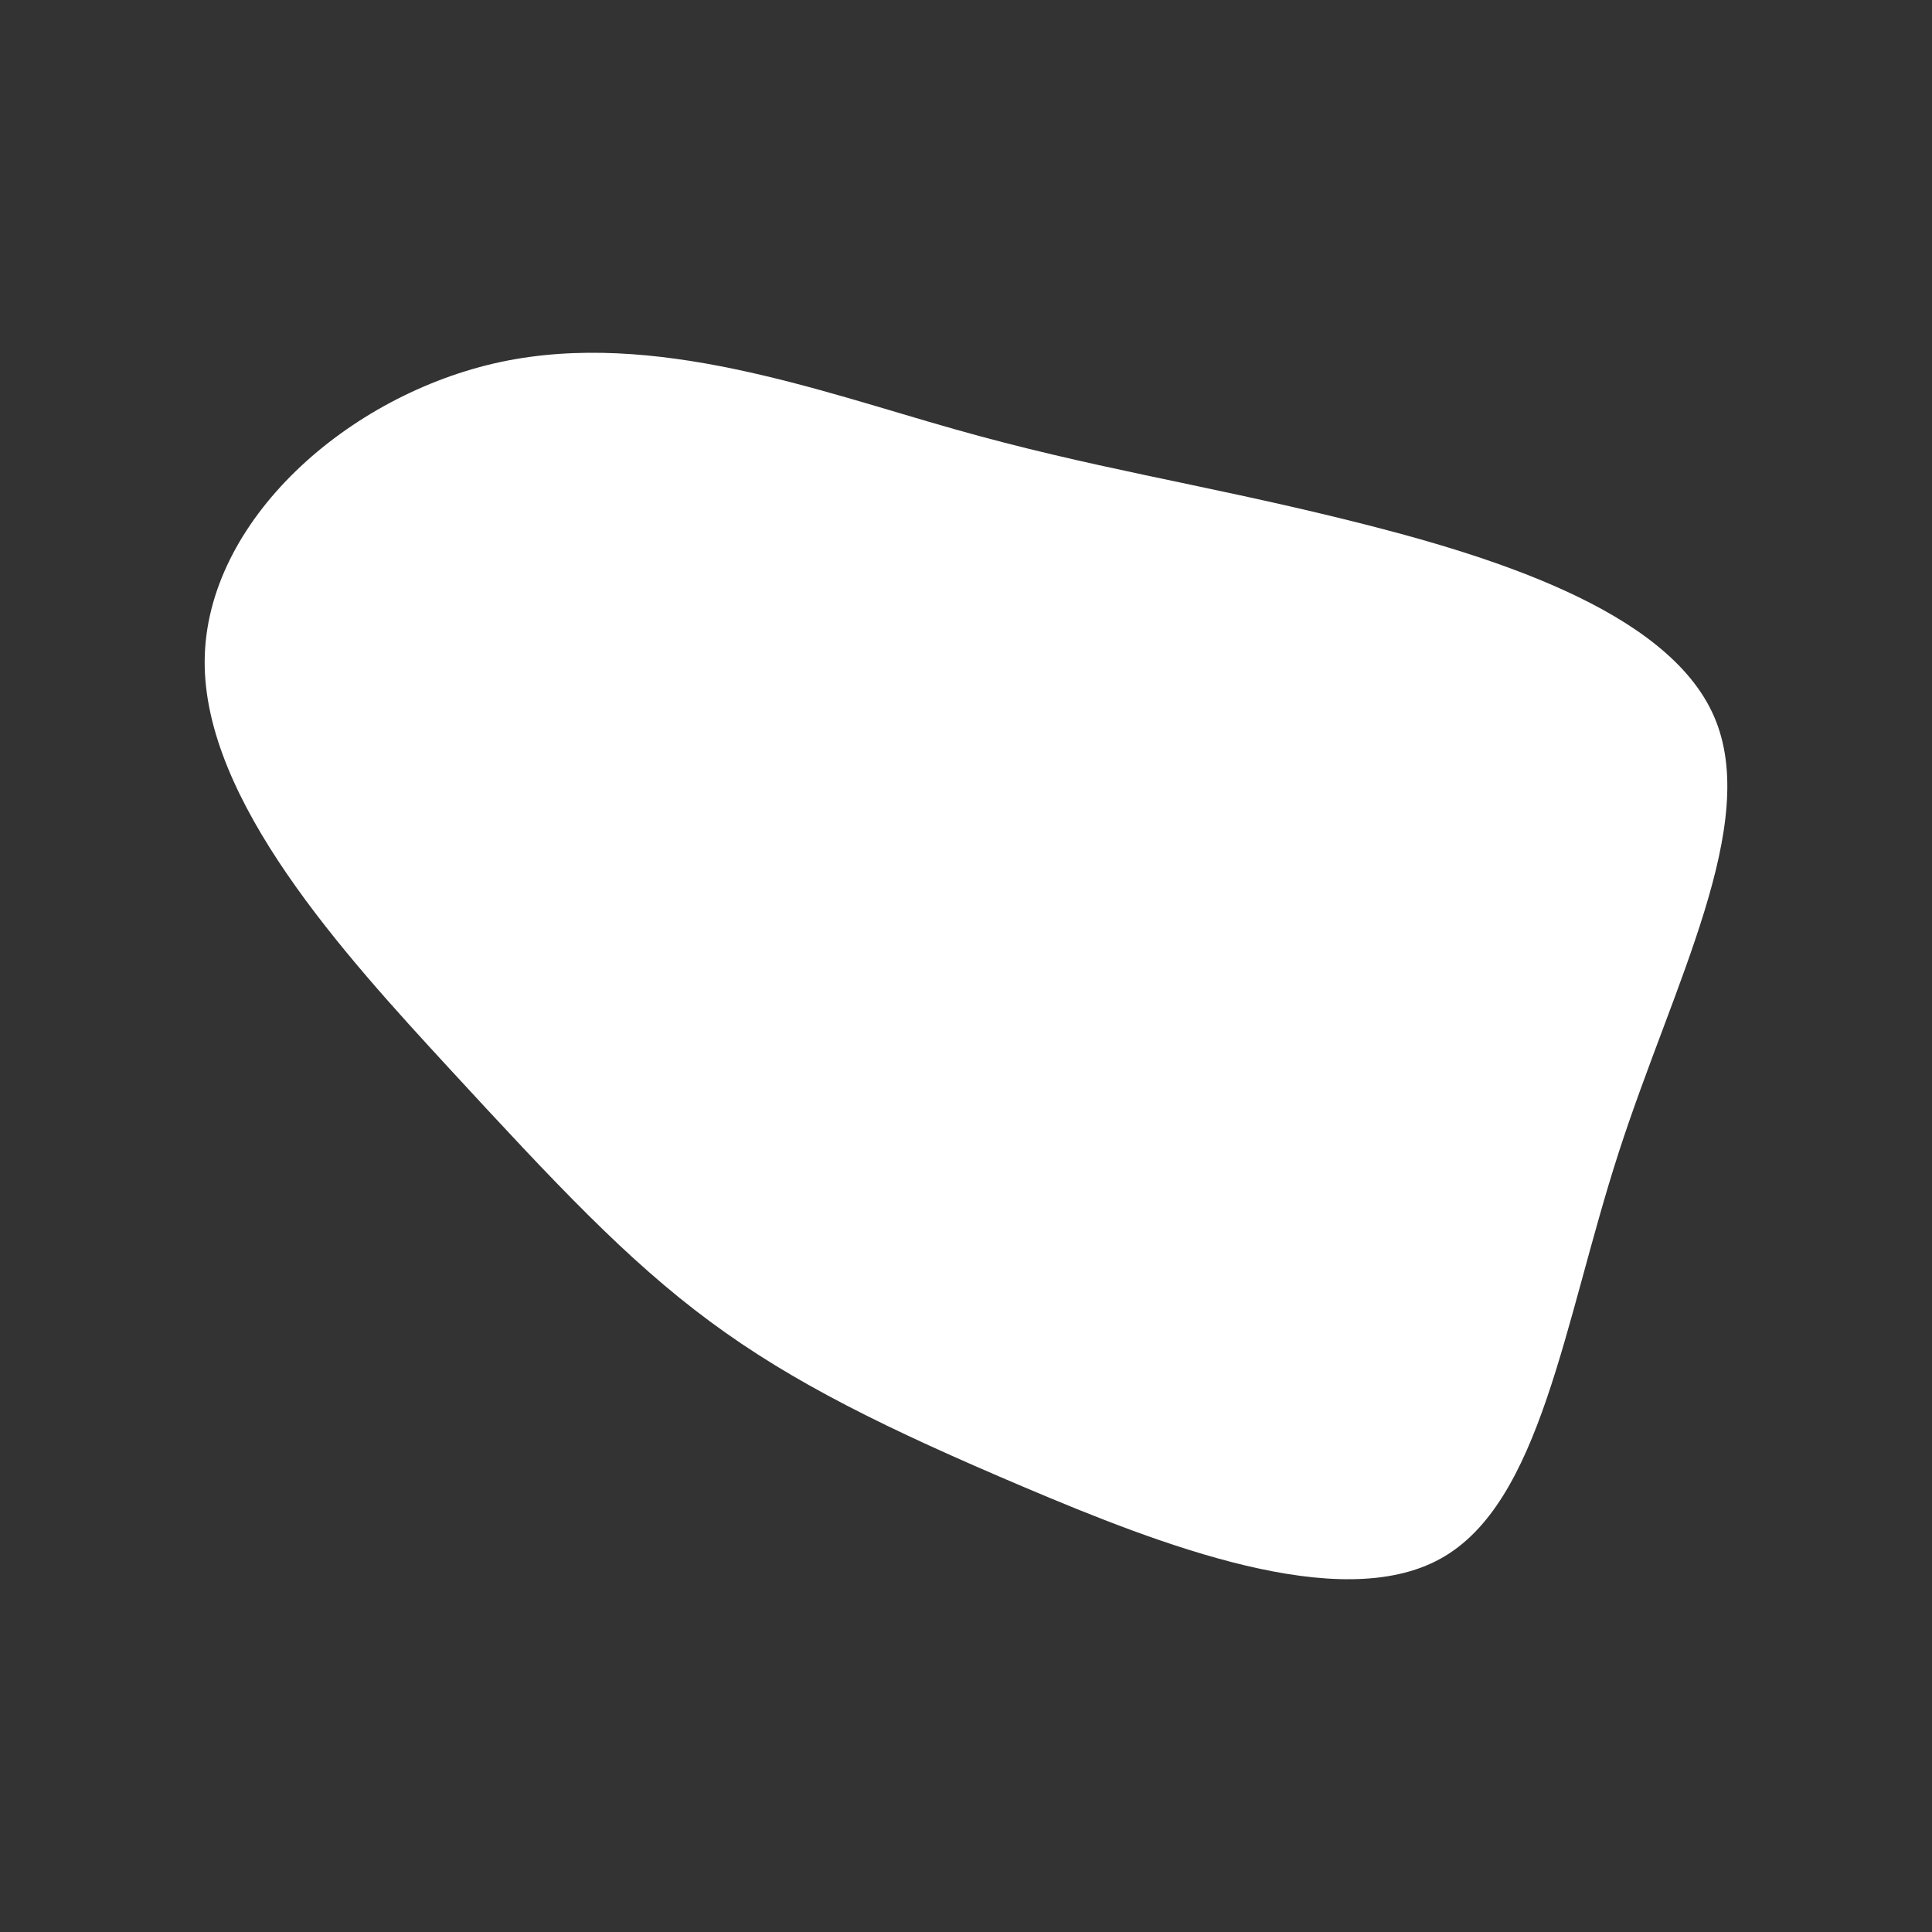<svg id="visual" viewBox="0 0 900 900" width="900" height="900" xmlns="http://www.w3.org/2000/svg"
    xmlns:xlink="http://www.w3.org/1999/xlink" version="1.1">
    <rect x="0" y="0" width="900" height="900" fill="#333333" stroke="none"/>
    <g transform="translate(457.546 440.494)">
        <path
            d="M167.9 -198.8C235.1 -182.3 319.2 -156.7 340.9 -106.8C362.7 -56.9 322.1 17.3 296.5 96.4C270.9 175.6 260.4 259.7 213.5 285.6C166.5 311.6 83.3 279.3 19.6 252.3C-44.1 225.3 -88.2 203.7 -126.8 175.1C-165.5 146.5 -198.8 110.9 -248.1 57.4C-297.4 3.9 -362.7 -67.6 -362.2 -132.7C-361.7 -197.9 -295.5 -256.7 -224.2 -271.9C-152.8 -287 -76.4 -258.5 -13 -240.6C50.4 -222.6 100.7 -215.3 167.9 -198.8"
            fill="#ffffff"></path>
    </g>
</svg>